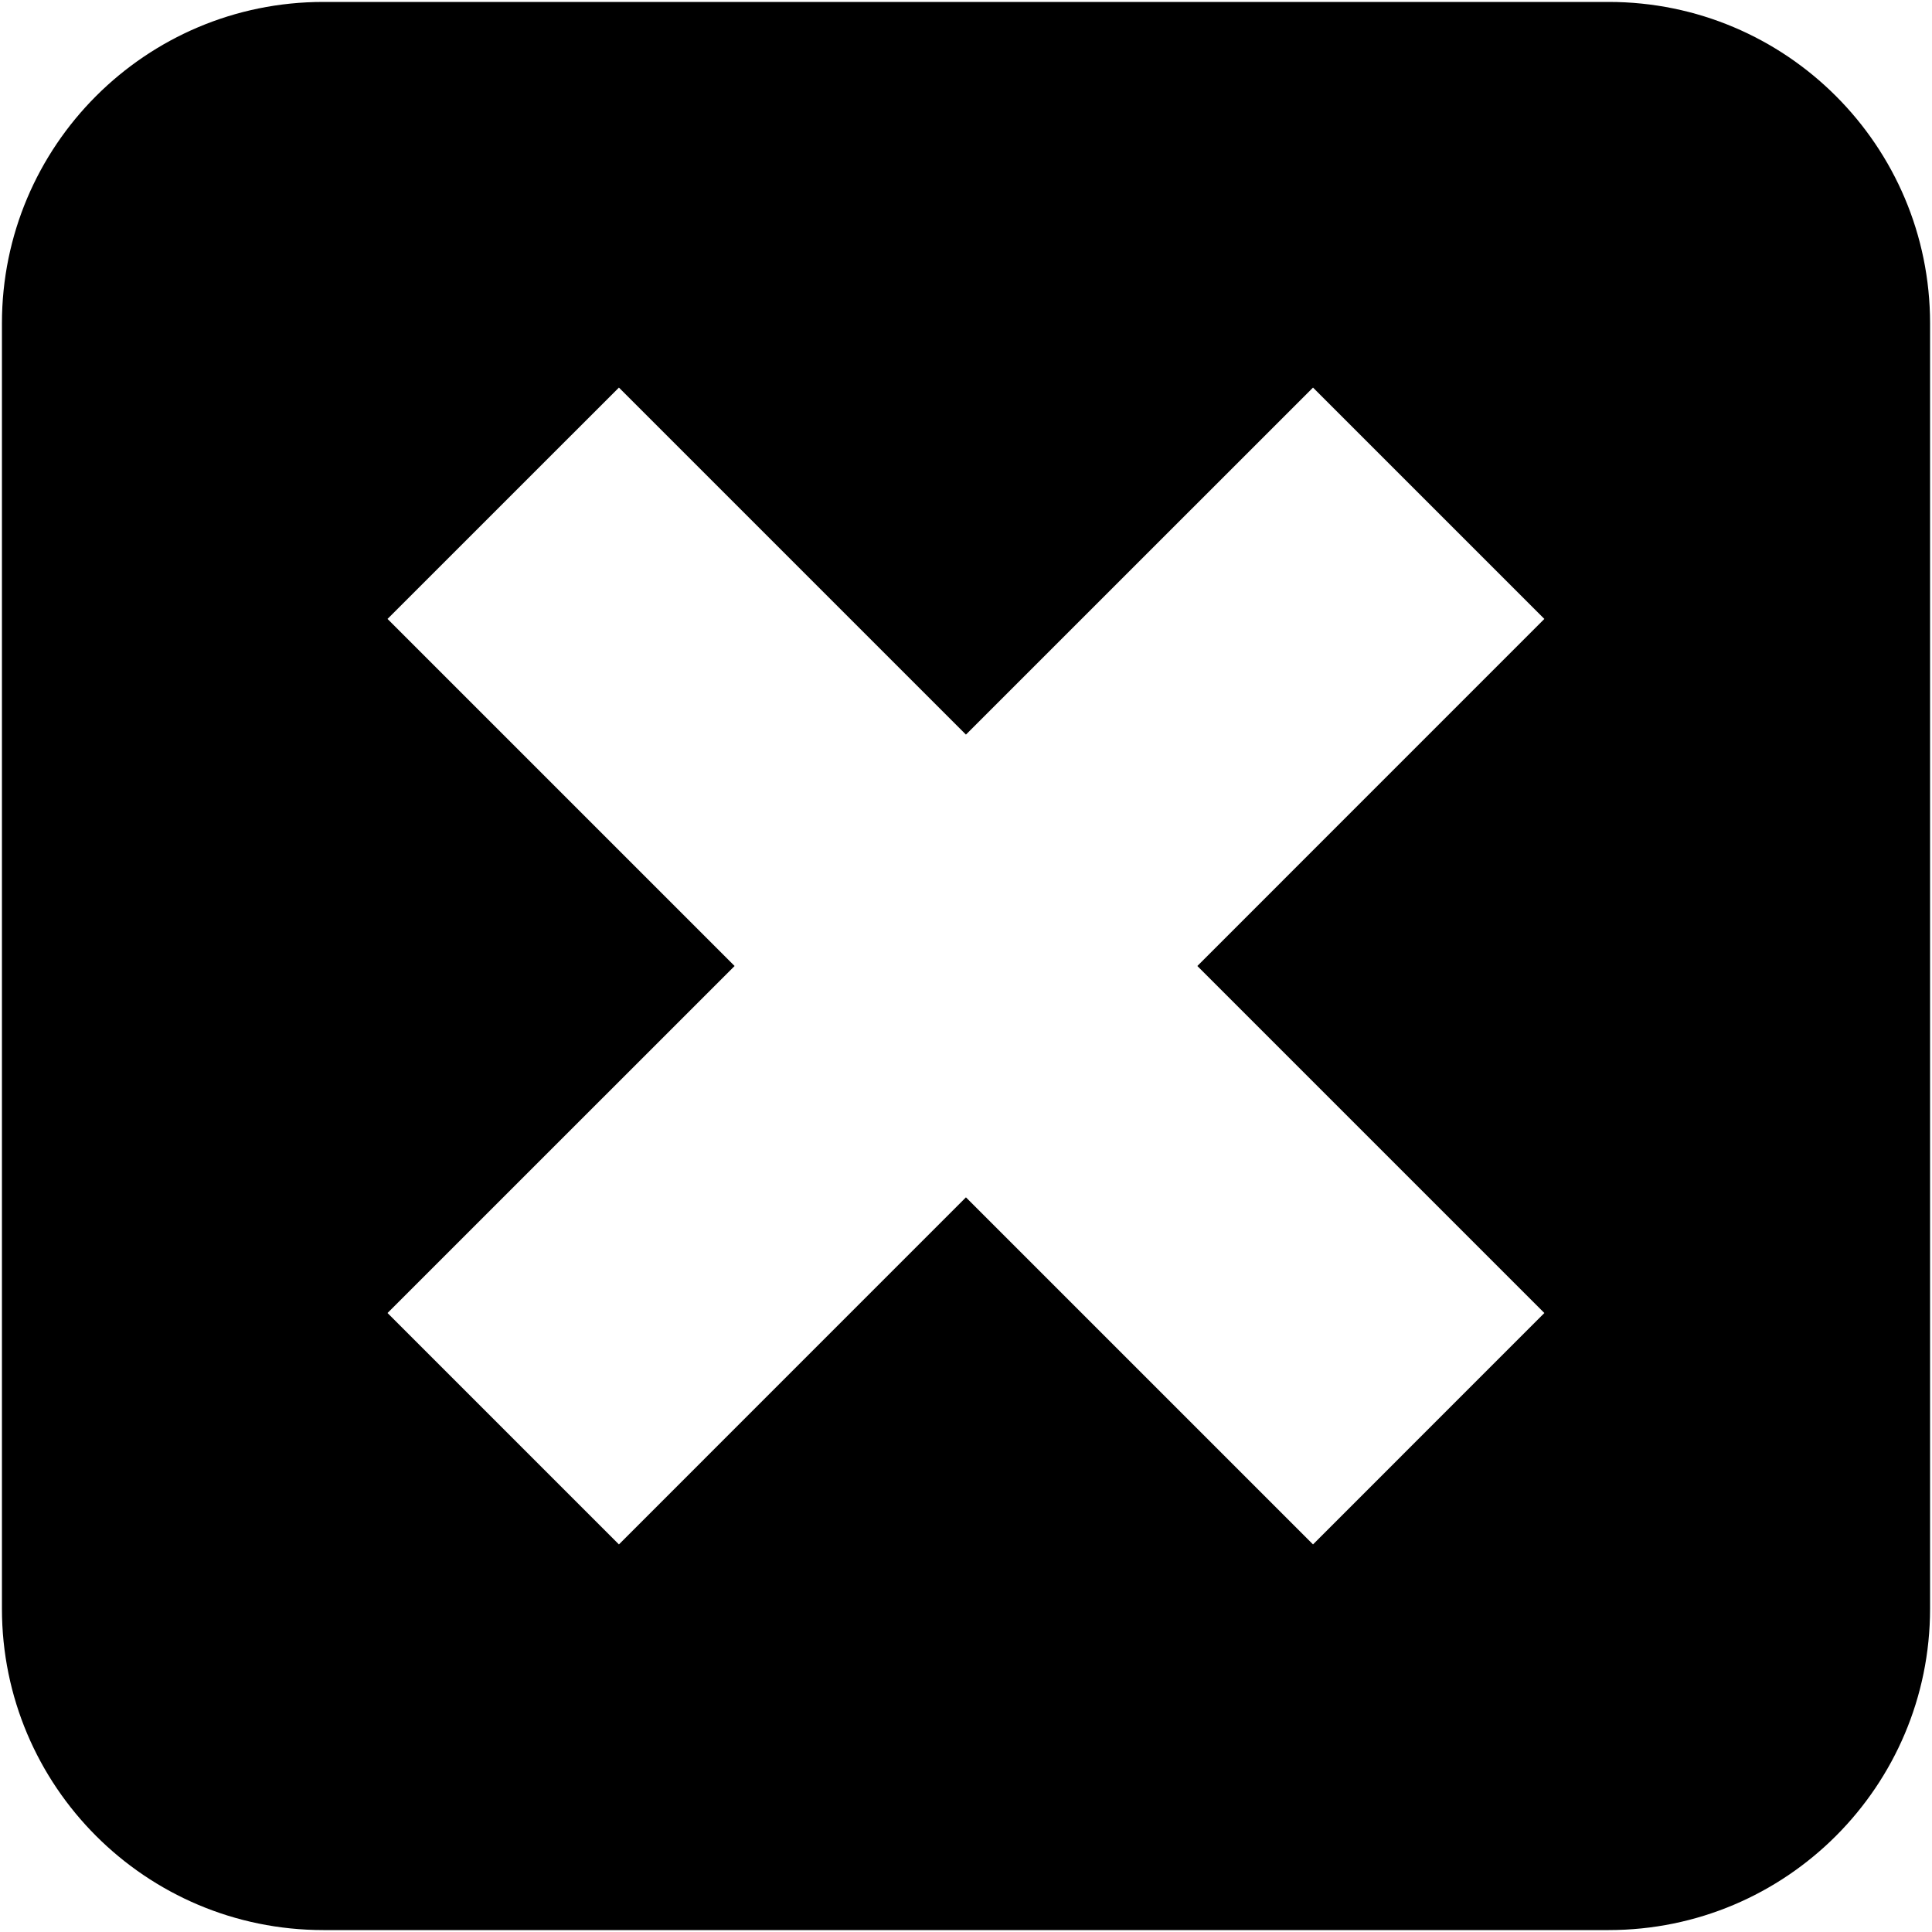 <svg width="31" height="31" viewBox="0 0 31 31" fill="none" xmlns="http://www.w3.org/2000/svg">
<path d="M25.812 0.031H5.188C2.339 0.031 0.031 2.34 0.031 5.188V25.812C0.031 28.66 2.34 30.969 5.188 30.969H25.812C28.66 30.969 30.969 28.66 30.969 25.812V5.188C30.969 2.34 28.66 0.031 25.812 0.031ZM24.78 21.068L21.068 24.781L15.499 19.212L9.931 24.781L6.218 21.068L11.787 15.5L6.218 9.931L9.931 6.219L15.499 11.787L21.068 6.219L24.78 9.931L19.212 15.5L24.78 21.068Z" fill="black"/>
</svg>
